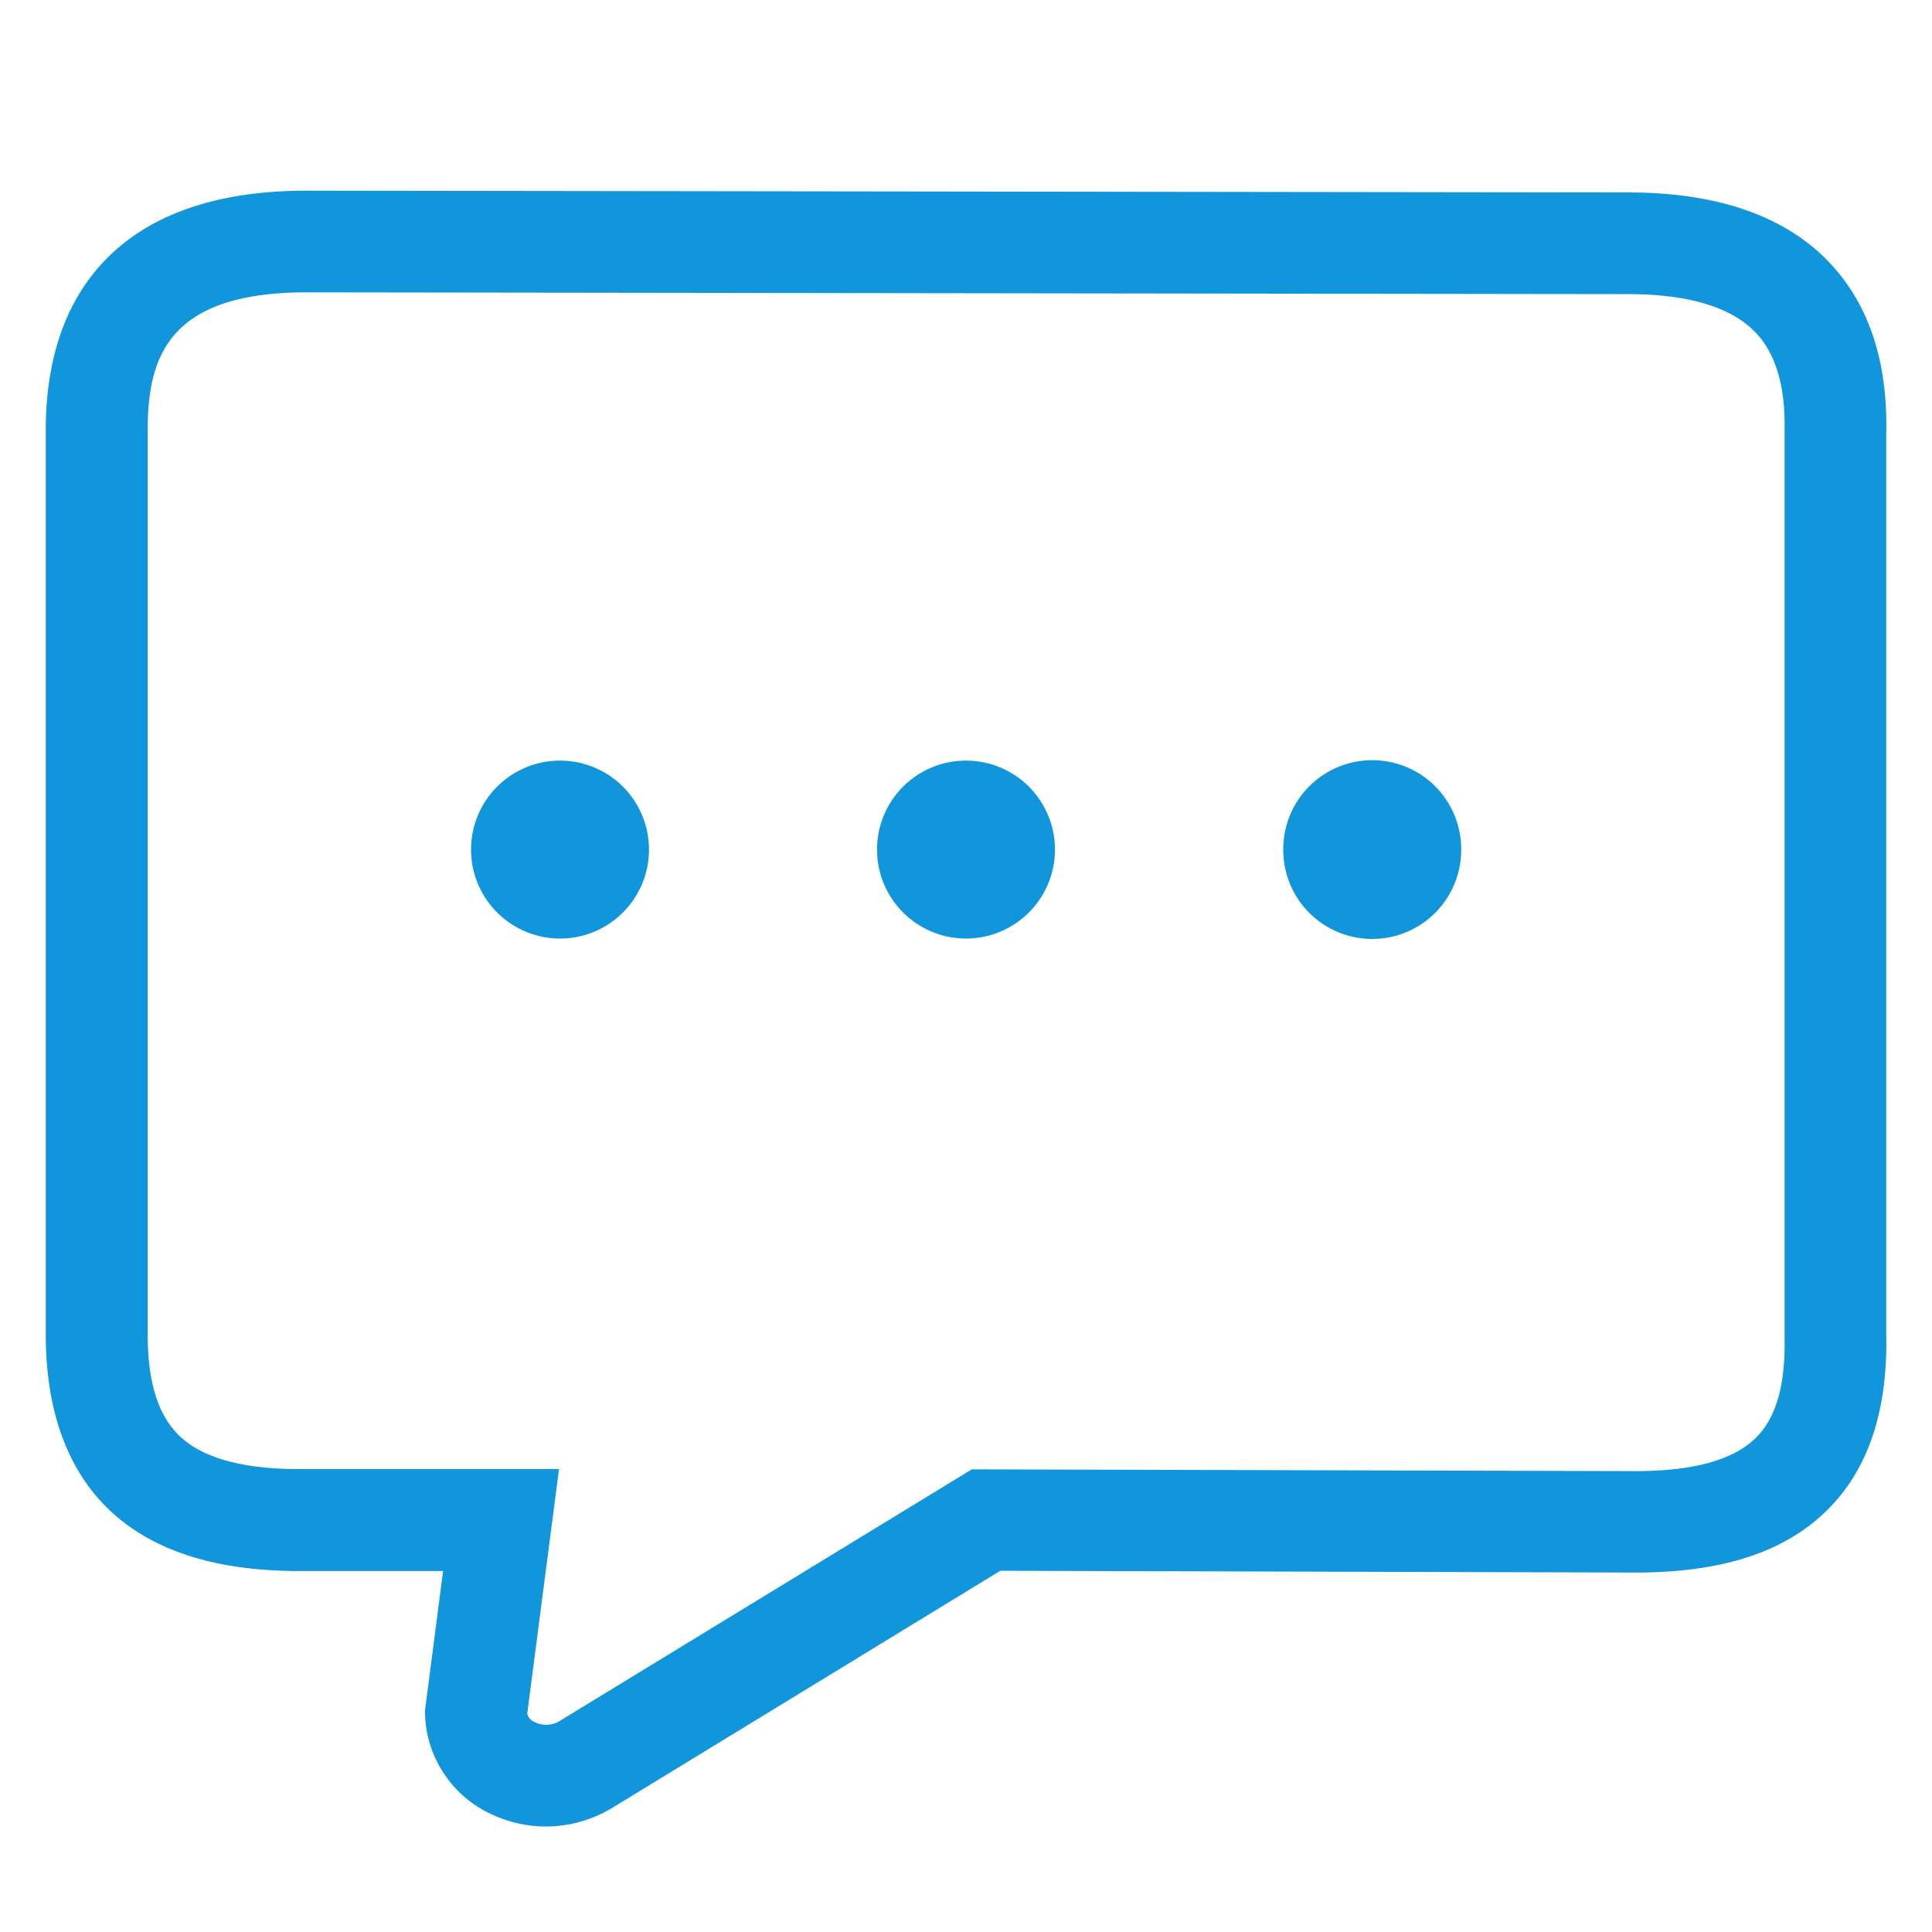 <svg height="32" viewBox="0 0 1024 1024" width="32" xmlns="http://www.w3.org/2000/svg"><g fill="#1296db"><path d="m289.415 968.084a67.656 67.656 0 0 1 -28.834-6.467c-20.884-9.432-34.762-30.316-35.301-53.221v-2.021l9.566-73.701h-76.53c-110.754 0-134.063-68.177-134.063-125.306v-479.124c0-41.23 12.26-73.297 36.379-95.124 23.579-21.288 57.802-32.067 101.86-32.067l700.497.943c46.62 0 82.19 12.126 105.634 36.11 21.423 21.961 31.933 52.547 31.124 91.081v478.45c.809 39.479-9.296 70.334-30.18 91.622-22.502 23.04-56.051 34.223-102.535 34.223l-336.843-.943-206.416 126.114c-10.645 6.198-22.501 9.431-34.358 9.431zm-9.97-59.823c.403 1.752 1.616 3.368 3.368 4.177l.808.404c4.042 1.886 8.623 1.752 12.53-.404l218.949-133.66 352.067.944c30.586 0 52.143-6.063 63.866-18.055 10.51-10.644 15.36-28.025 14.82-52.951v-480.337c.54-23.579-4.715-41.364-15.764-52.547-12.934-13.205-35.57-19.941-67.099-19.941l-700.496-.944c-74.106 0-84.21 35.167-84.21 73.297v478.99c0 25.734 5.658 43.52 17.515 54.433 12.26 11.318 33.415 16.977 62.653 16.977h137.835z"/><path d="m249.667 450.29a47.158 47.158 0 1 0 94.316 0 47.158 47.158 0 1 0 -94.316 0zm215.175 0a47.158 47.158 0 1 0 94.316 0 47.158 47.158 0 1 0 -94.316 0zm215.31 0a47.158 47.158 0 1 0 94.315 0 47.158 47.158 0 1 0 -94.315 0z"/></g></svg>